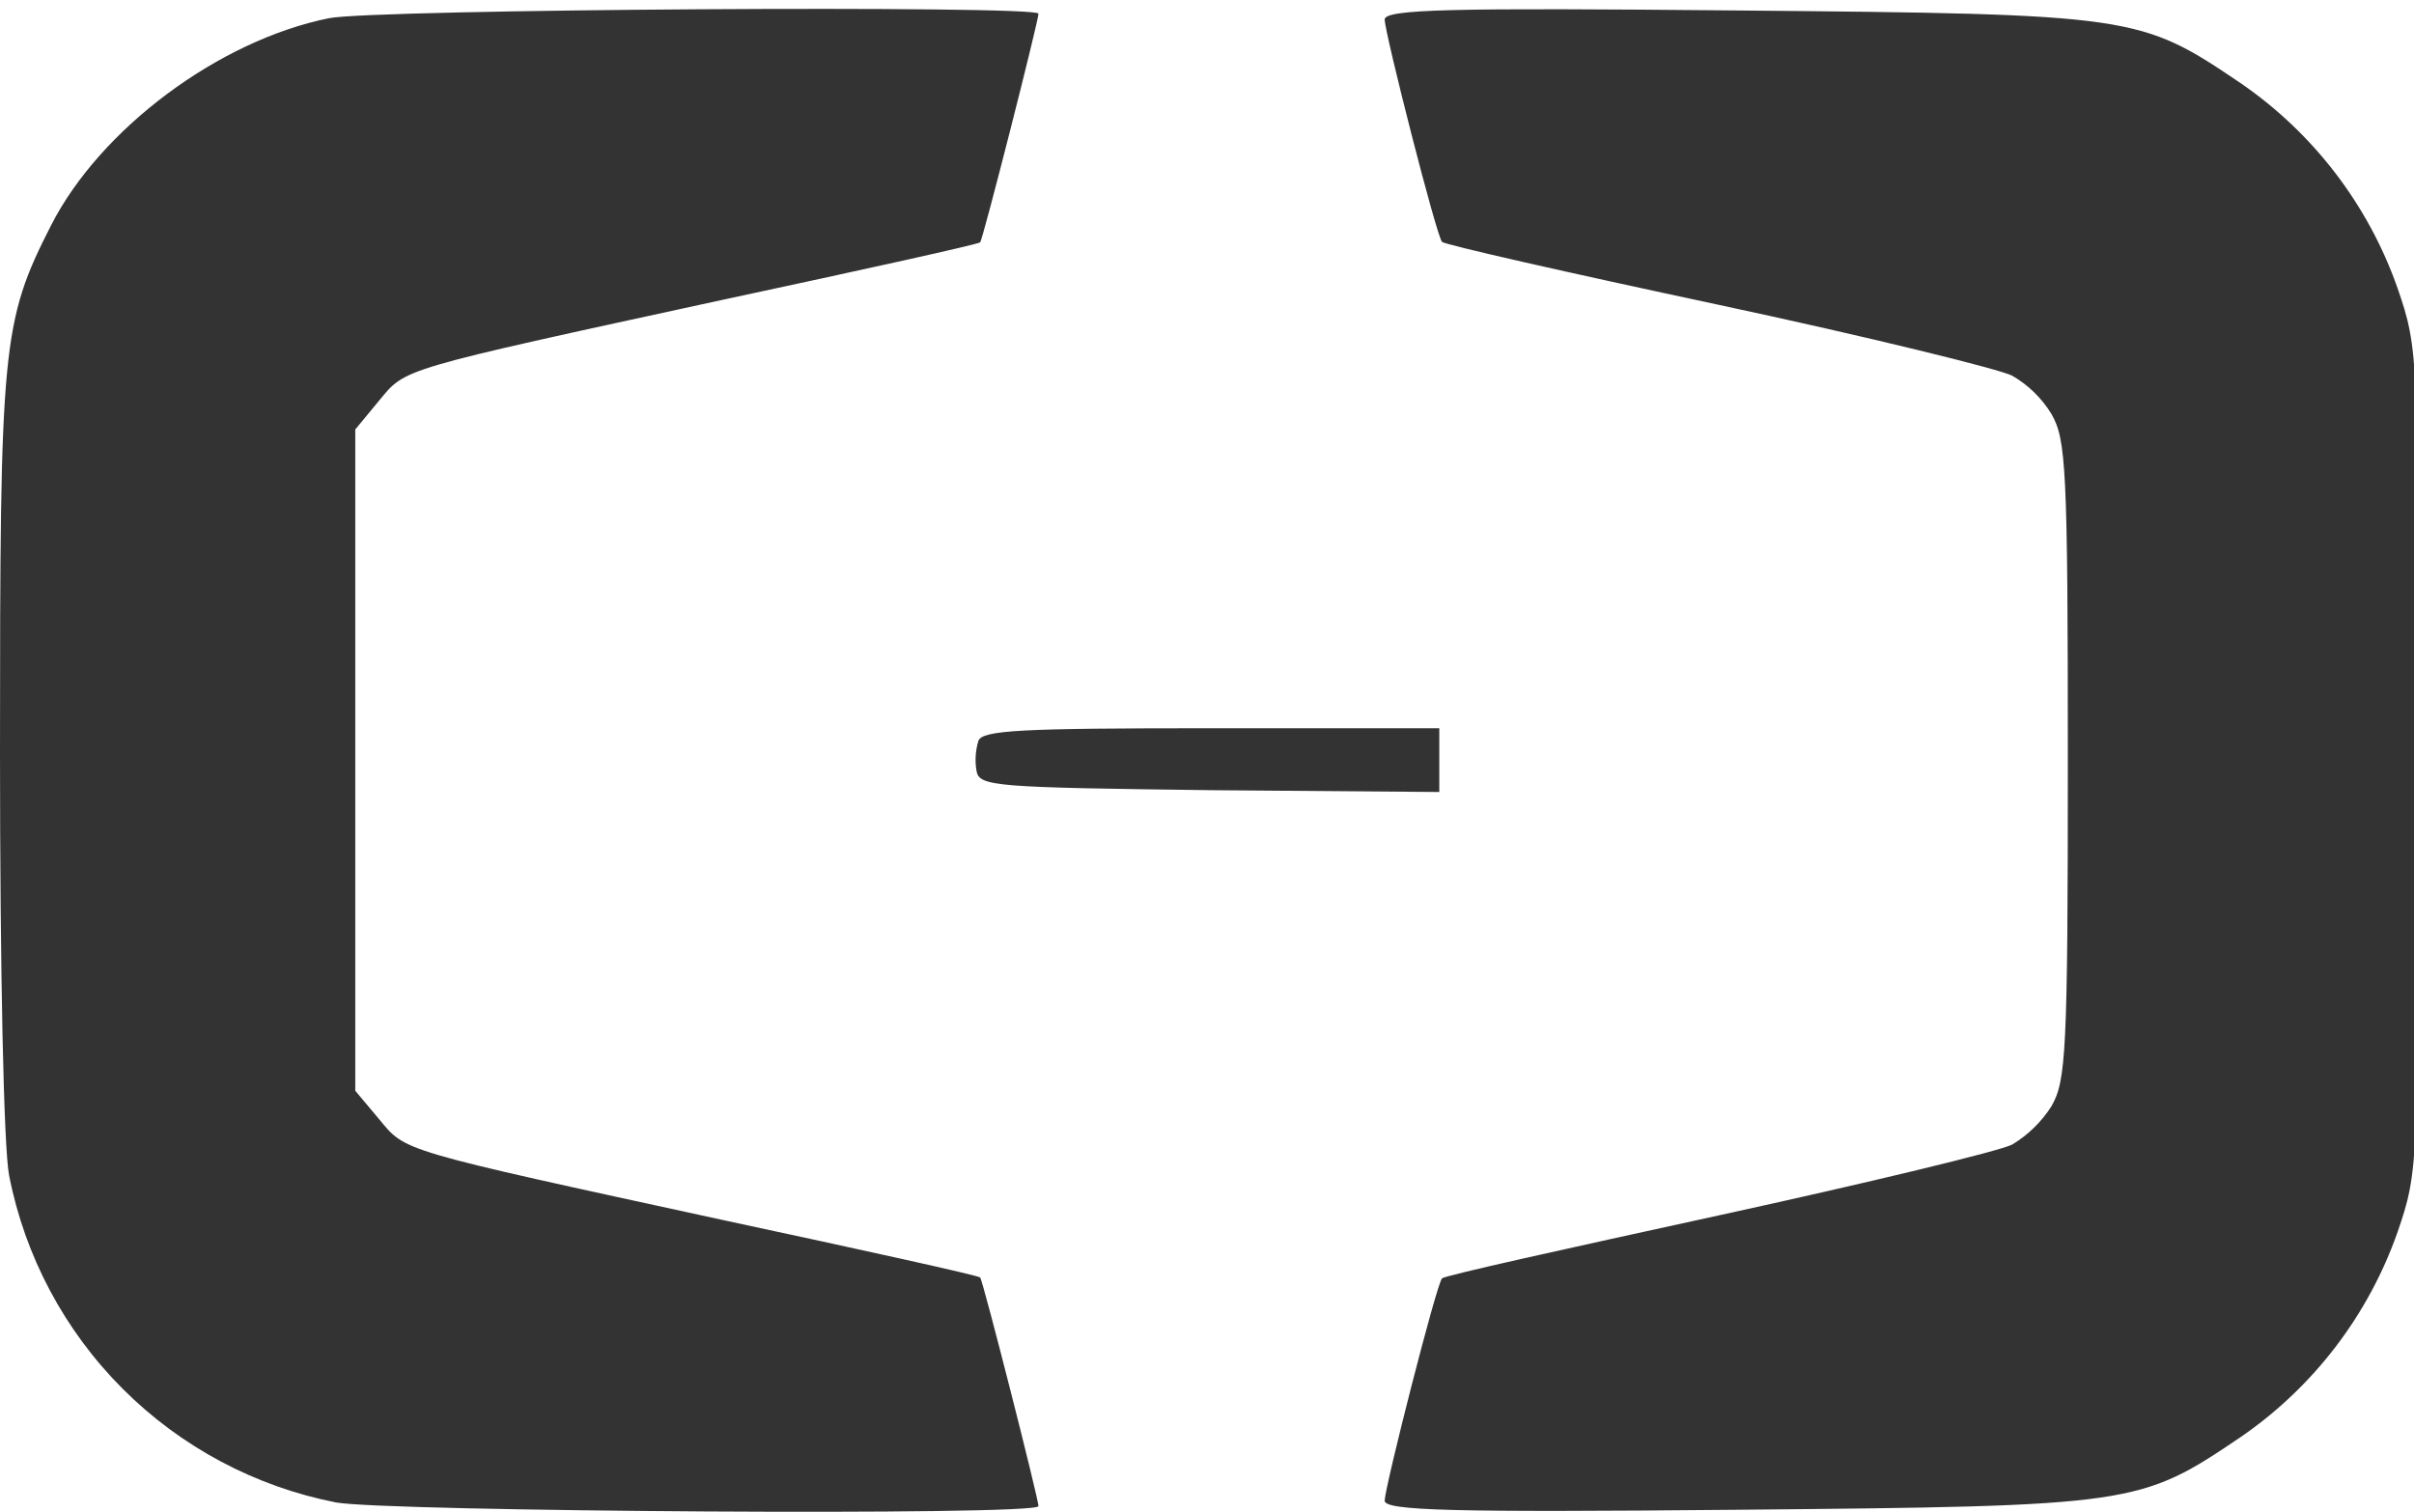 <svg xmlns="http://www.w3.org/2000/svg" width="265" height="166" fill="none" viewBox="0 0 265 166"><path fill="#333" d="M36.1 2C24 4.45 11 14.15 5.6 24.75C0.2 35.35 0 37.95 0 82.55C0 106.35 0.4 125.95 1 129.05C2.737 137.925 7.08 146.081 13.474 152.476C19.869 158.87 28.025 163.213 36.9 164.95C42.4 165.95 114 166.45 114 165.35C114 164.55 107.9 140.55 107.6 140.25C107.5 140.05 94.8 137.25 79.4 133.95C43.5 126.15 44.6 126.45 41.6 122.85L39 119.75V47.15L41.6 44C44.6 40.4 43.5 40.7 79.4 32.9C94.8 29.6 107.5 26.8 107.6 26.6C107.9 26.3 114 2.3 114 1.5C114 0.55 40.9 1 36.1 2V2ZM152 2.15C152.1 3.95 157.7 25.95 158.3 26.55C158.5 26.85 172.2 29.95 188.6 33.45C205 36.95 219.6 40.55 220.9 41.25C222.661 42.27 224.139 43.714 225.2 45.45C226.8 48.25 227 51.25 227 83.45C227 115.65 226.8 118.65 225.2 121.45C224.11 123.163 222.638 124.601 220.9 125.65C219.6 126.35 205.1 129.85 188.6 133.45C172.1 137.05 158.5 140.05 158.3 140.35C157.7 140.95 152.1 162.95 152 164.75C152 165.85 159.2 166.05 190.8 165.75C234.4 165.35 234.9 165.25 246 157.75C253.974 152.263 259.997 144.384 263.2 135.25C265.5 128.55 265.5 127.95 265.5 83.45C265.5 38.95 265.5 38.35 263.2 31.65C259.997 22.516 253.974 14.637 246 9.15C234.9 1.65 234.4 1.55 190.8 1.15C159.2 0.85 152 1 152 2.15V2.15Z"/><path fill="#333" d="M107.4 81.35C107.079 82.42 107.01 83.549 107.2 84.65C107.5 86.35 109.3 86.45 132.8 86.75L158 86.95V79.95H133C112.1 79.95 107.8 80.15 107.4 81.35Z"/></svg>